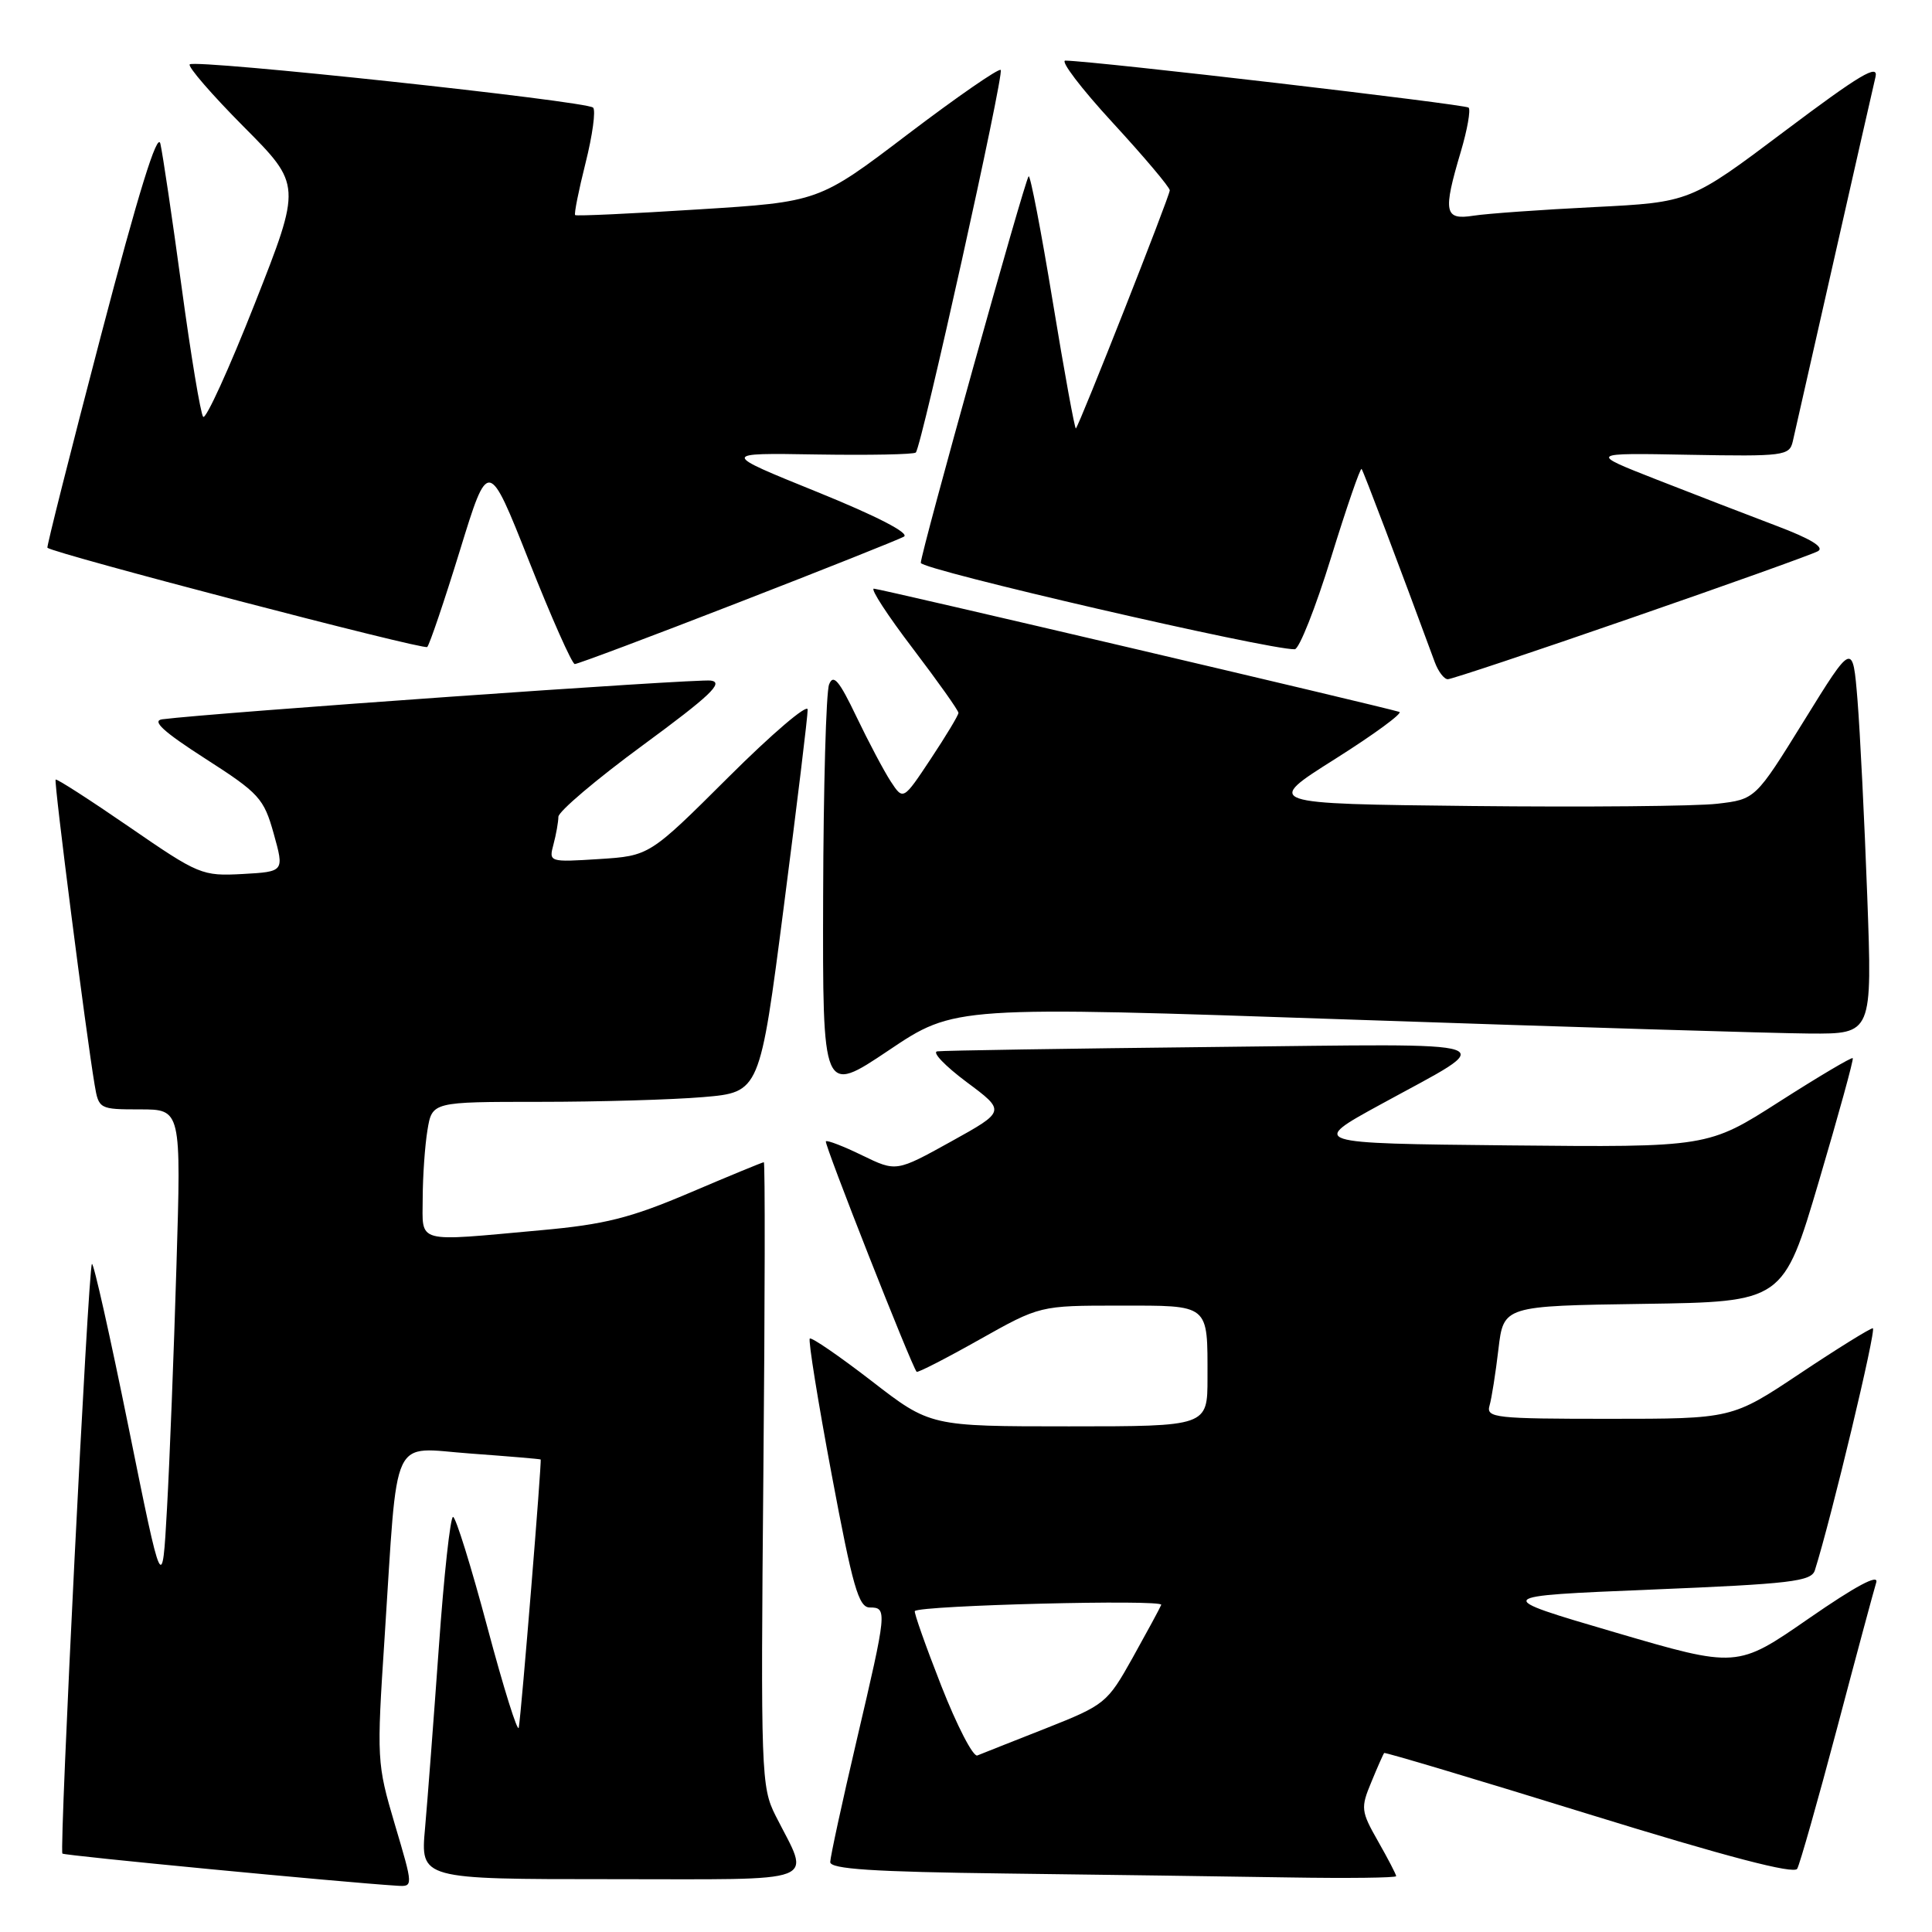 <?xml version="1.0" encoding="UTF-8" standalone="no"?>
<!DOCTYPE svg PUBLIC "-//W3C//DTD SVG 1.1//EN" "http://www.w3.org/Graphics/SVG/1.1/DTD/svg11.dtd" >
<svg xmlns="http://www.w3.org/2000/svg" xmlns:xlink="http://www.w3.org/1999/xlink" version="1.1" viewBox="0 0 256 256">
 <g >
 <path fill="currentColor"
d=" M 52.32 241.75 C 49.93 233.67 49.90 233.16 50.96 217.00 C 52.76 189.39 51.62 191.83 62.32 192.60 C 67.37 192.97 71.56 193.32 71.64 193.39 C 71.81 193.53 69.09 226.94 68.74 228.91 C 68.61 229.68 66.74 223.72 64.59 215.66 C 62.44 207.60 60.39 201.00 60.03 201.00 C 59.67 201.00 58.82 208.76 58.15 218.25 C 57.47 227.74 56.65 238.54 56.32 242.25 C 55.71 249.00 55.71 249.00 80.92 249.00 C 109.42 249.00 107.41 249.78 102.76 240.57 C 100.86 236.80 100.79 234.95 101.15 195.32 C 101.36 172.59 101.39 154.00 101.21 154.00 C 101.04 154.00 96.62 155.82 91.39 158.05 C 83.52 161.40 80.12 162.25 71.69 163.01 C 54.82 164.54 56.00 164.86 56.01 158.75 C 56.02 155.86 56.30 151.81 56.64 149.75 C 57.26 146.00 57.26 146.00 71.48 146.00 C 79.30 146.00 89.07 145.72 93.19 145.37 C 100.68 144.73 100.68 144.73 103.86 120.12 C 105.61 106.58 107.04 94.83 107.02 94.02 C 107.01 93.20 102.29 97.23 96.53 102.97 C 86.06 113.40 86.06 113.40 79.38 113.83 C 72.76 114.25 72.71 114.23 73.34 111.88 C 73.69 110.57 73.98 108.93 73.99 108.23 C 73.99 107.53 79.04 103.25 85.20 98.73 C 94.14 92.16 95.95 90.43 94.19 90.18 C 92.37 89.91 28.18 94.45 21.50 95.31 C 20.06 95.50 21.64 96.95 27.18 100.51 C 34.35 105.11 34.96 105.78 36.27 110.47 C 37.67 115.50 37.67 115.50 32.15 115.81 C 26.78 116.10 26.34 115.92 17.12 109.57 C 11.90 105.98 7.51 103.15 7.37 103.30 C 7.12 103.54 11.39 136.92 12.54 143.75 C 13.08 146.95 13.17 147.00 18.55 147.00 C 24.01 147.00 24.01 147.00 23.38 167.75 C 23.04 179.16 22.48 193.60 22.13 199.84 C 21.50 211.19 21.50 211.19 17.04 189.14 C 14.58 177.01 12.40 167.27 12.18 167.48 C 11.69 167.98 7.83 245.16 8.27 245.61 C 8.54 245.88 45.30 249.41 52.63 249.87 C 54.77 250.00 54.77 250.00 52.32 241.75 Z  M 185.00 248.60 C 185.00 248.38 183.92 246.30 182.60 243.98 C 180.33 239.99 180.28 239.56 181.71 236.13 C 182.53 234.13 183.30 232.40 183.41 232.28 C 183.52 232.16 195.74 235.81 210.56 240.40 C 228.84 246.05 237.71 248.37 238.14 247.62 C 238.49 247.00 240.87 238.62 243.42 229.00 C 245.96 219.38 248.30 210.69 248.61 209.69 C 248.98 208.50 245.91 210.14 239.67 214.46 C 230.17 221.04 230.17 221.04 213.91 216.27 C 197.65 211.50 197.65 211.50 218.79 210.63 C 237.32 209.87 240.01 209.55 240.48 208.07 C 242.64 201.25 248.69 176.00 248.16 176.00 C 247.80 176.00 243.45 178.70 238.50 182.00 C 229.50 188.00 229.50 188.00 213.18 188.00 C 198.11 188.00 196.90 187.87 197.37 186.25 C 197.65 185.29 198.18 181.92 198.55 178.77 C 199.23 173.04 199.23 173.04 217.76 172.77 C 236.29 172.50 236.29 172.50 241.02 156.50 C 243.62 147.70 245.64 140.37 245.50 140.21 C 245.36 140.05 240.99 142.64 235.78 145.97 C 226.31 152.03 226.31 152.03 199.91 151.77 C 173.50 151.50 173.50 151.50 183.00 146.31 C 198.84 137.64 200.76 138.30 160.87 138.73 C 141.42 138.94 124.91 139.20 124.19 139.31 C 123.47 139.41 125.22 141.24 128.07 143.37 C 133.27 147.24 133.27 147.24 126.02 151.26 C 118.76 155.28 118.76 155.28 114.26 153.10 C 111.78 151.89 109.61 151.05 109.43 151.23 C 109.16 151.51 120.78 181.01 121.46 181.77 C 121.60 181.92 125.33 180.01 129.75 177.52 C 137.79 173.00 137.79 173.00 148.29 173.00 C 160.38 173.00 160.00 172.69 160.00 182.58 C 160.00 189.00 160.00 189.00 141.63 189.00 C 123.26 189.00 123.26 189.00 115.48 182.98 C 111.20 179.68 107.52 177.15 107.30 177.37 C 107.08 177.59 108.38 185.69 110.20 195.38 C 112.98 210.23 113.77 213.00 115.25 213.00 C 117.58 213.00 117.54 213.41 113.51 230.61 C 111.59 238.80 110.02 246.05 110.01 246.73 C 110.00 247.66 115.65 248.03 133.25 248.25 C 146.04 248.41 162.91 248.64 170.75 248.77 C 178.59 248.90 185.00 248.82 185.00 248.60 Z  M 179.00 135.10 C 207.88 136.09 235.23 136.92 239.79 136.95 C 248.09 137.00 248.09 137.00 247.42 118.75 C 247.05 108.71 246.47 97.03 246.13 92.78 C 245.50 85.06 245.50 85.06 239.05 95.49 C 232.60 105.91 232.60 105.91 227.55 106.50 C 224.77 106.83 210.12 106.96 195.00 106.80 C 167.50 106.50 167.50 106.50 176.92 100.56 C 182.10 97.29 185.92 94.48 185.42 94.33 C 182.93 93.57 116.55 78.00 115.79 78.00 C 115.30 78.00 117.63 81.57 120.96 85.94 C 124.28 90.31 127.00 94.14 127.00 94.46 C 127.00 94.77 125.35 97.51 123.34 100.54 C 119.68 106.06 119.68 106.06 118.03 103.55 C 117.13 102.17 115.08 98.30 113.48 94.96 C 111.19 90.17 110.42 89.26 109.86 90.69 C 109.46 91.68 109.11 104.32 109.07 118.78 C 109.00 145.05 109.00 145.05 117.75 139.18 C 126.50 133.30 126.50 133.30 179.00 135.10 Z  M 216.11 81.90 C 228.98 77.45 240.12 73.46 240.88 73.04 C 241.80 72.53 239.96 71.40 235.38 69.67 C 231.60 68.24 224.45 65.48 219.50 63.54 C 210.50 60.01 210.50 60.01 223.79 60.26 C 236.37 60.49 237.11 60.39 237.55 58.50 C 237.80 57.40 240.25 46.60 242.99 34.50 C 245.73 22.40 248.21 11.47 248.51 10.21 C 248.95 8.39 246.45 9.88 236.50 17.36 C 223.95 26.80 223.95 26.80 211.23 27.44 C 204.23 27.79 197.04 28.30 195.25 28.58 C 191.38 29.19 191.17 28.15 193.57 20.08 C 194.43 17.18 194.89 14.56 194.60 14.26 C 194.15 13.82 145.30 8.11 141.17 8.03 C 140.44 8.01 143.25 11.71 147.42 16.24 C 151.59 20.77 155.00 24.81 155.00 25.22 C 155.00 25.97 143.05 56.26 142.56 56.77 C 142.42 56.91 141.04 49.37 139.50 40.00 C 137.96 30.63 136.52 23.14 136.30 23.36 C 135.78 23.88 122.03 73.17 122.01 74.58 C 122.00 75.48 168.05 86.11 171.56 86.03 C 172.15 86.01 174.31 80.55 176.37 73.89 C 178.43 67.23 180.25 61.94 180.42 62.14 C 180.66 62.43 185.44 75.04 190.12 87.75 C 190.58 88.99 191.35 90.00 191.84 90.00 C 192.33 90.00 203.25 86.36 216.11 81.90 Z  M 97.64 79.92 C 109.09 75.48 119.05 71.51 119.77 71.11 C 120.58 70.66 116.19 68.39 108.29 65.19 C 95.50 60.01 95.50 60.01 108.20 60.22 C 115.19 60.33 121.11 60.22 121.35 59.96 C 122.13 59.15 133.09 9.75 132.60 9.27 C 132.34 9.01 126.81 12.84 120.31 17.77 C 108.50 26.75 108.50 26.75 92.50 27.75 C 83.70 28.31 76.37 28.65 76.21 28.50 C 76.05 28.36 76.67 25.25 77.59 21.59 C 78.51 17.93 78.96 14.63 78.59 14.26 C 77.72 13.39 25.84 7.82 25.14 8.53 C 24.85 8.82 28.06 12.53 32.28 16.78 C 39.96 24.50 39.96 24.50 33.76 40.23 C 30.35 48.88 27.27 55.63 26.92 55.23 C 26.58 54.83 25.29 47.08 24.06 38.00 C 22.83 28.93 21.56 20.39 21.25 19.04 C 20.86 17.38 18.33 25.57 13.37 44.49 C 9.35 59.84 6.16 72.48 6.28 72.58 C 7.26 73.38 56.17 86.17 56.61 85.73 C 56.92 85.41 58.87 79.66 60.94 72.94 C 64.70 60.72 64.70 60.72 70.10 74.35 C 73.07 81.85 75.80 87.99 76.16 87.99 C 76.52 88.00 86.19 84.37 97.64 79.92 Z  M 124.72 223.37 C 122.64 218.07 121.07 213.61 121.22 213.47 C 122.07 212.71 154.19 211.90 153.87 212.65 C 153.67 213.14 151.95 216.30 150.07 219.68 C 146.72 225.67 146.42 225.91 138.57 229.02 C 134.13 230.77 130.05 232.38 129.50 232.61 C 128.95 232.83 126.80 228.67 124.72 223.37 Z "/>
</g>
</svg>